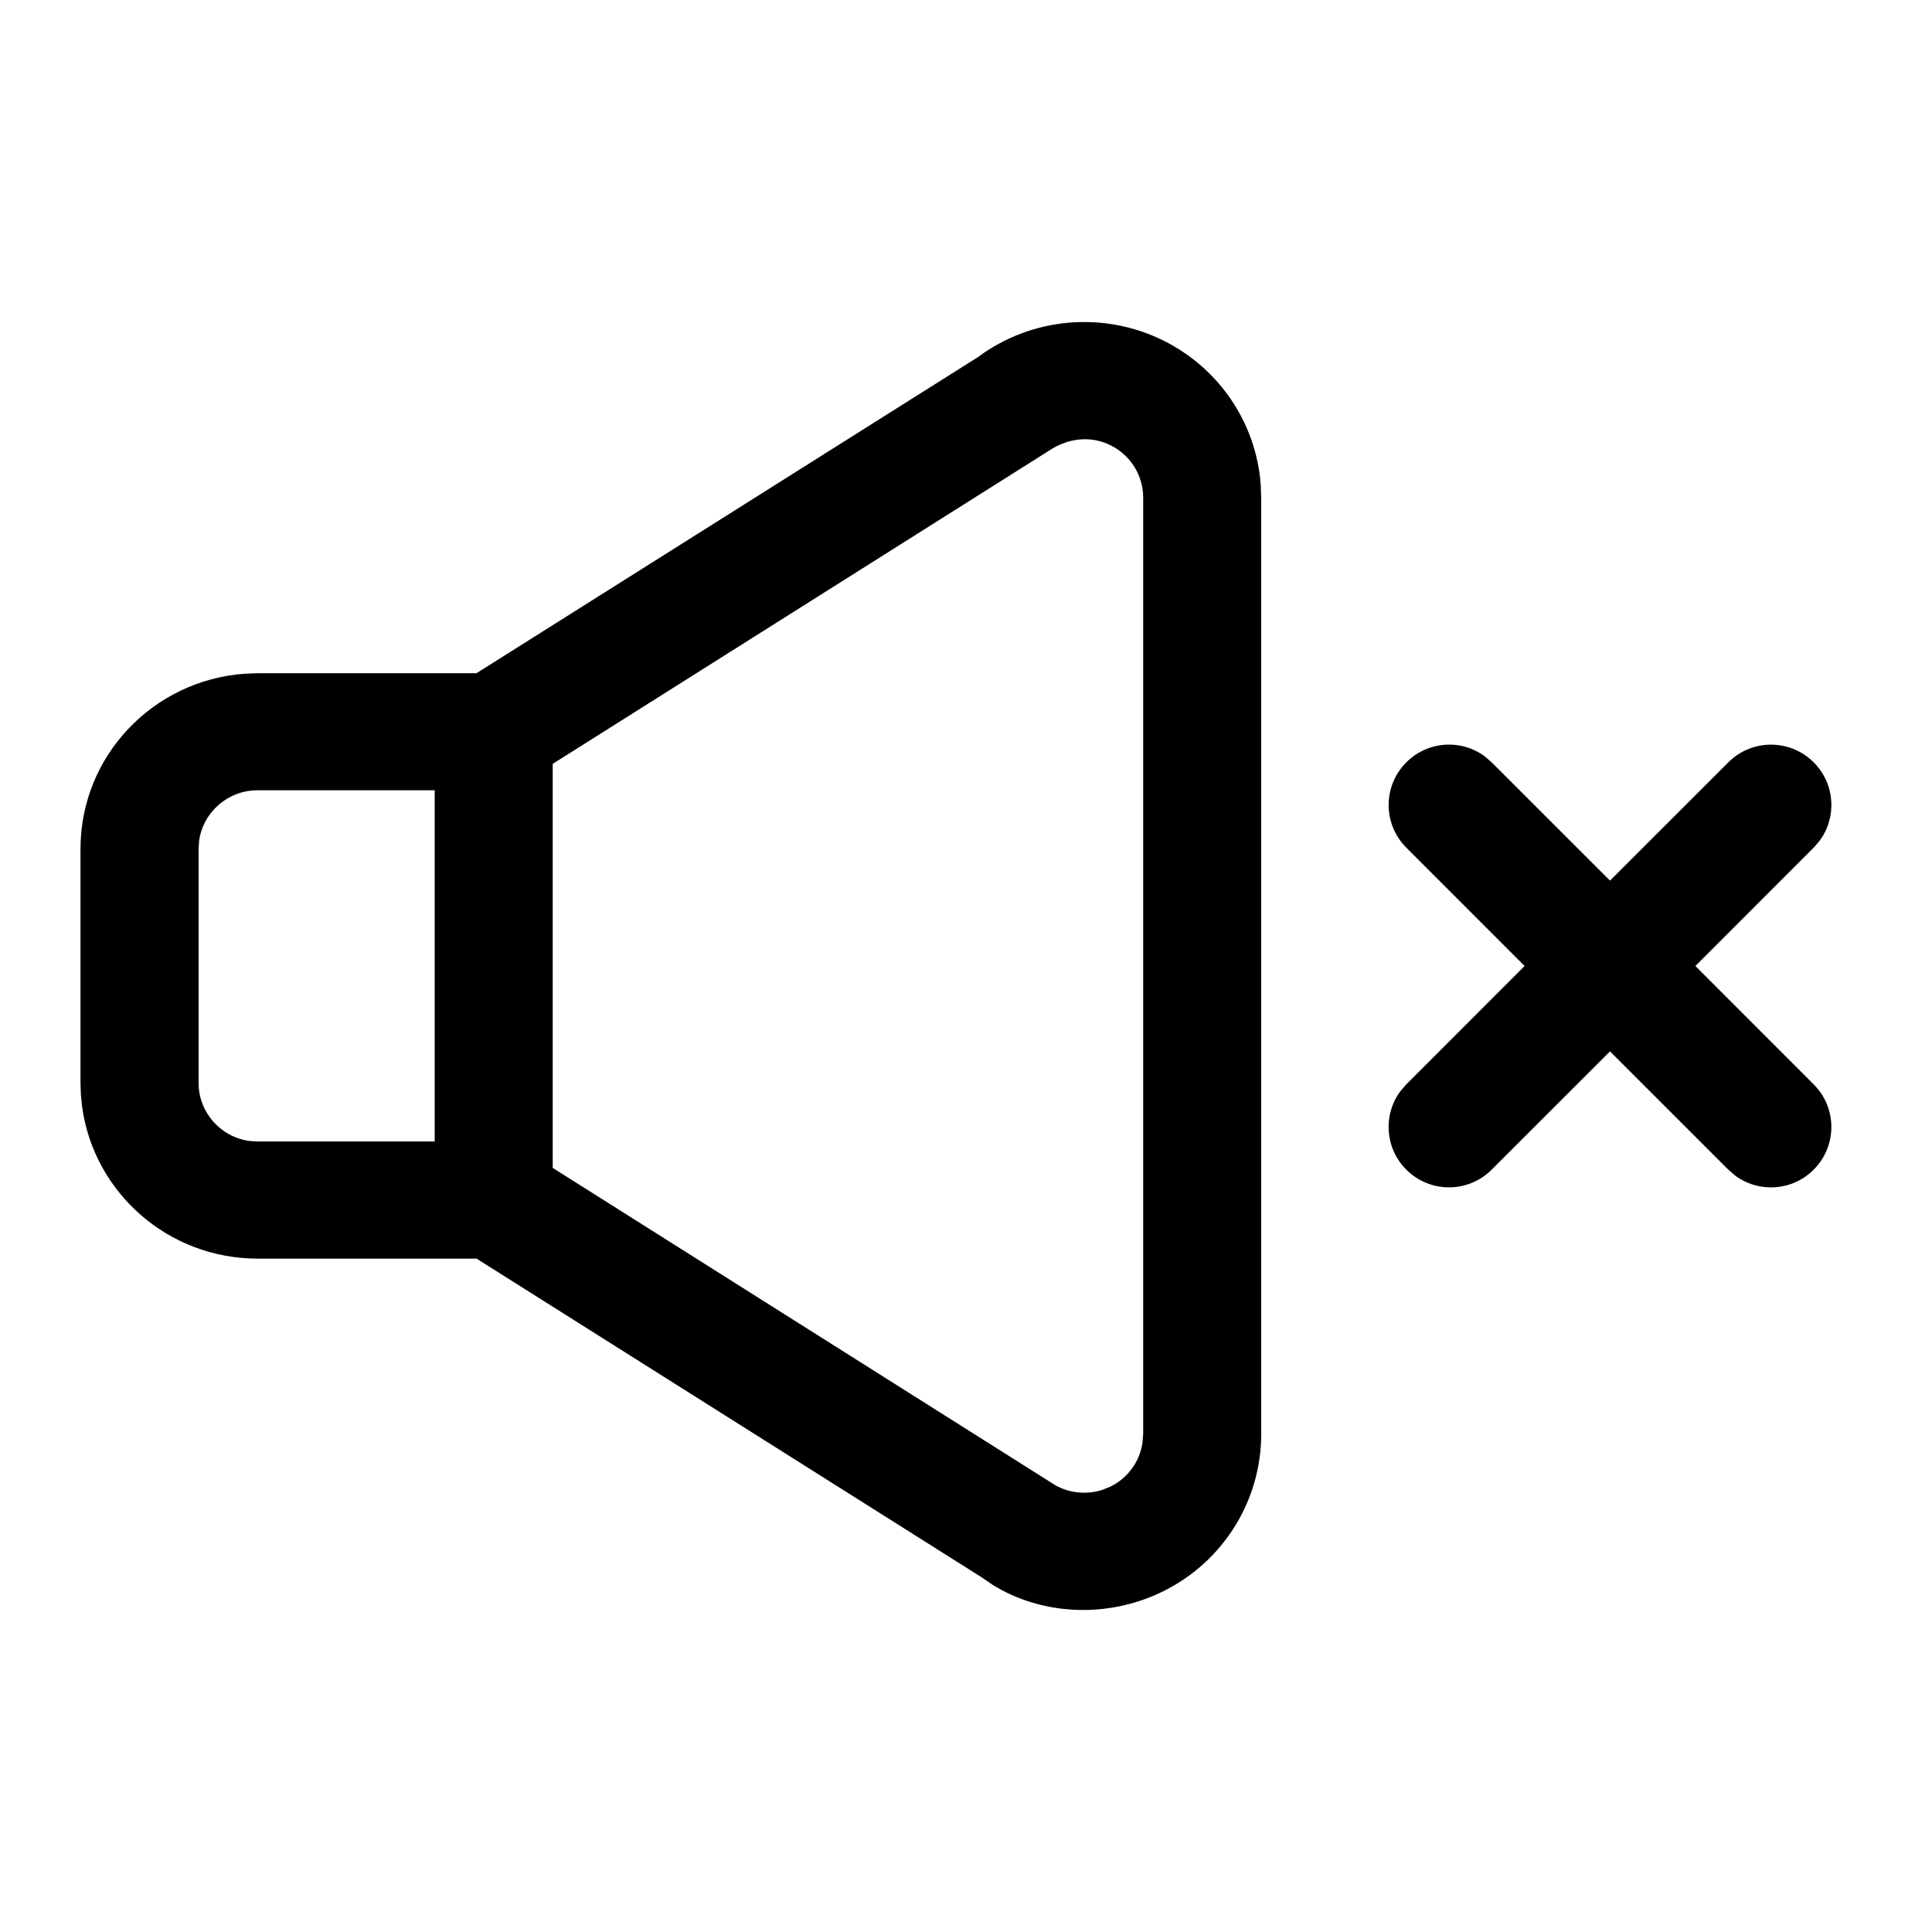 <svg xmlns="http://www.w3.org/2000/svg" width="24" height="24" viewBox="0 0 24 24">
  <path fill="currentColor" fill-rule="evenodd" d="M14.451,4.23 C15.147,4.575 15.604,5.256 15.661,6.018 L15.667,6.182 L15.667,17.816 C15.667,18.642 15.196,19.398 14.451,19.767 C13.759,20.11 12.94,20.066 12.33,19.687 L12.193,19.593 L5.92,15.635 L3.2,15.635 C2.089,15.635 1.17,14.817 1.021,13.756 L1.005,13.603 L1,13.453 L1,10.545 C1,9.392 1.901,8.449 3.043,8.369 L3.2,8.363 L5.919,8.363 L12.147,4.437 C12.814,3.941 13.706,3.861 14.451,4.23 Z M13.083,5.566 L6.866,9.489 L6.866,14.508 L13.114,18.453 C13.288,18.548 13.494,18.569 13.684,18.511 L13.795,18.467 C14.013,18.359 14.16,18.153 14.193,17.918 L14.201,17.816 L14.201,6.181 C14.201,5.906 14.044,5.654 13.795,5.531 C13.578,5.423 13.323,5.43 13.083,5.566 Z M18.446,9.397 L18.53,9.47 L20,10.939 L21.47,9.47 C21.763,9.177 22.237,9.177 22.53,9.47 C22.797,9.736 22.821,10.153 22.603,10.446 L22.53,10.53 L21.061,12 L22.53,13.47 C22.823,13.763 22.823,14.237 22.53,14.53 C22.264,14.797 21.847,14.821 21.554,14.603 L21.47,14.53 L20,13.061 L18.53,14.53 C18.237,14.823 17.763,14.823 17.47,14.53 C17.203,14.264 17.179,13.847 17.397,13.554 L17.47,13.47 L18.939,12 L17.47,10.53 C17.177,10.237 17.177,9.763 17.47,9.47 C17.736,9.203 18.153,9.179 18.446,9.397 Z M5.4,9.817 L3.2,9.817 C2.829,9.817 2.522,10.091 2.473,10.446 L2.467,10.545 L2.467,13.453 C2.467,13.821 2.743,14.126 3.101,14.174 L3.2,14.18 L5.4,14.18 L5.4,9.817 Z"/>
</svg>
